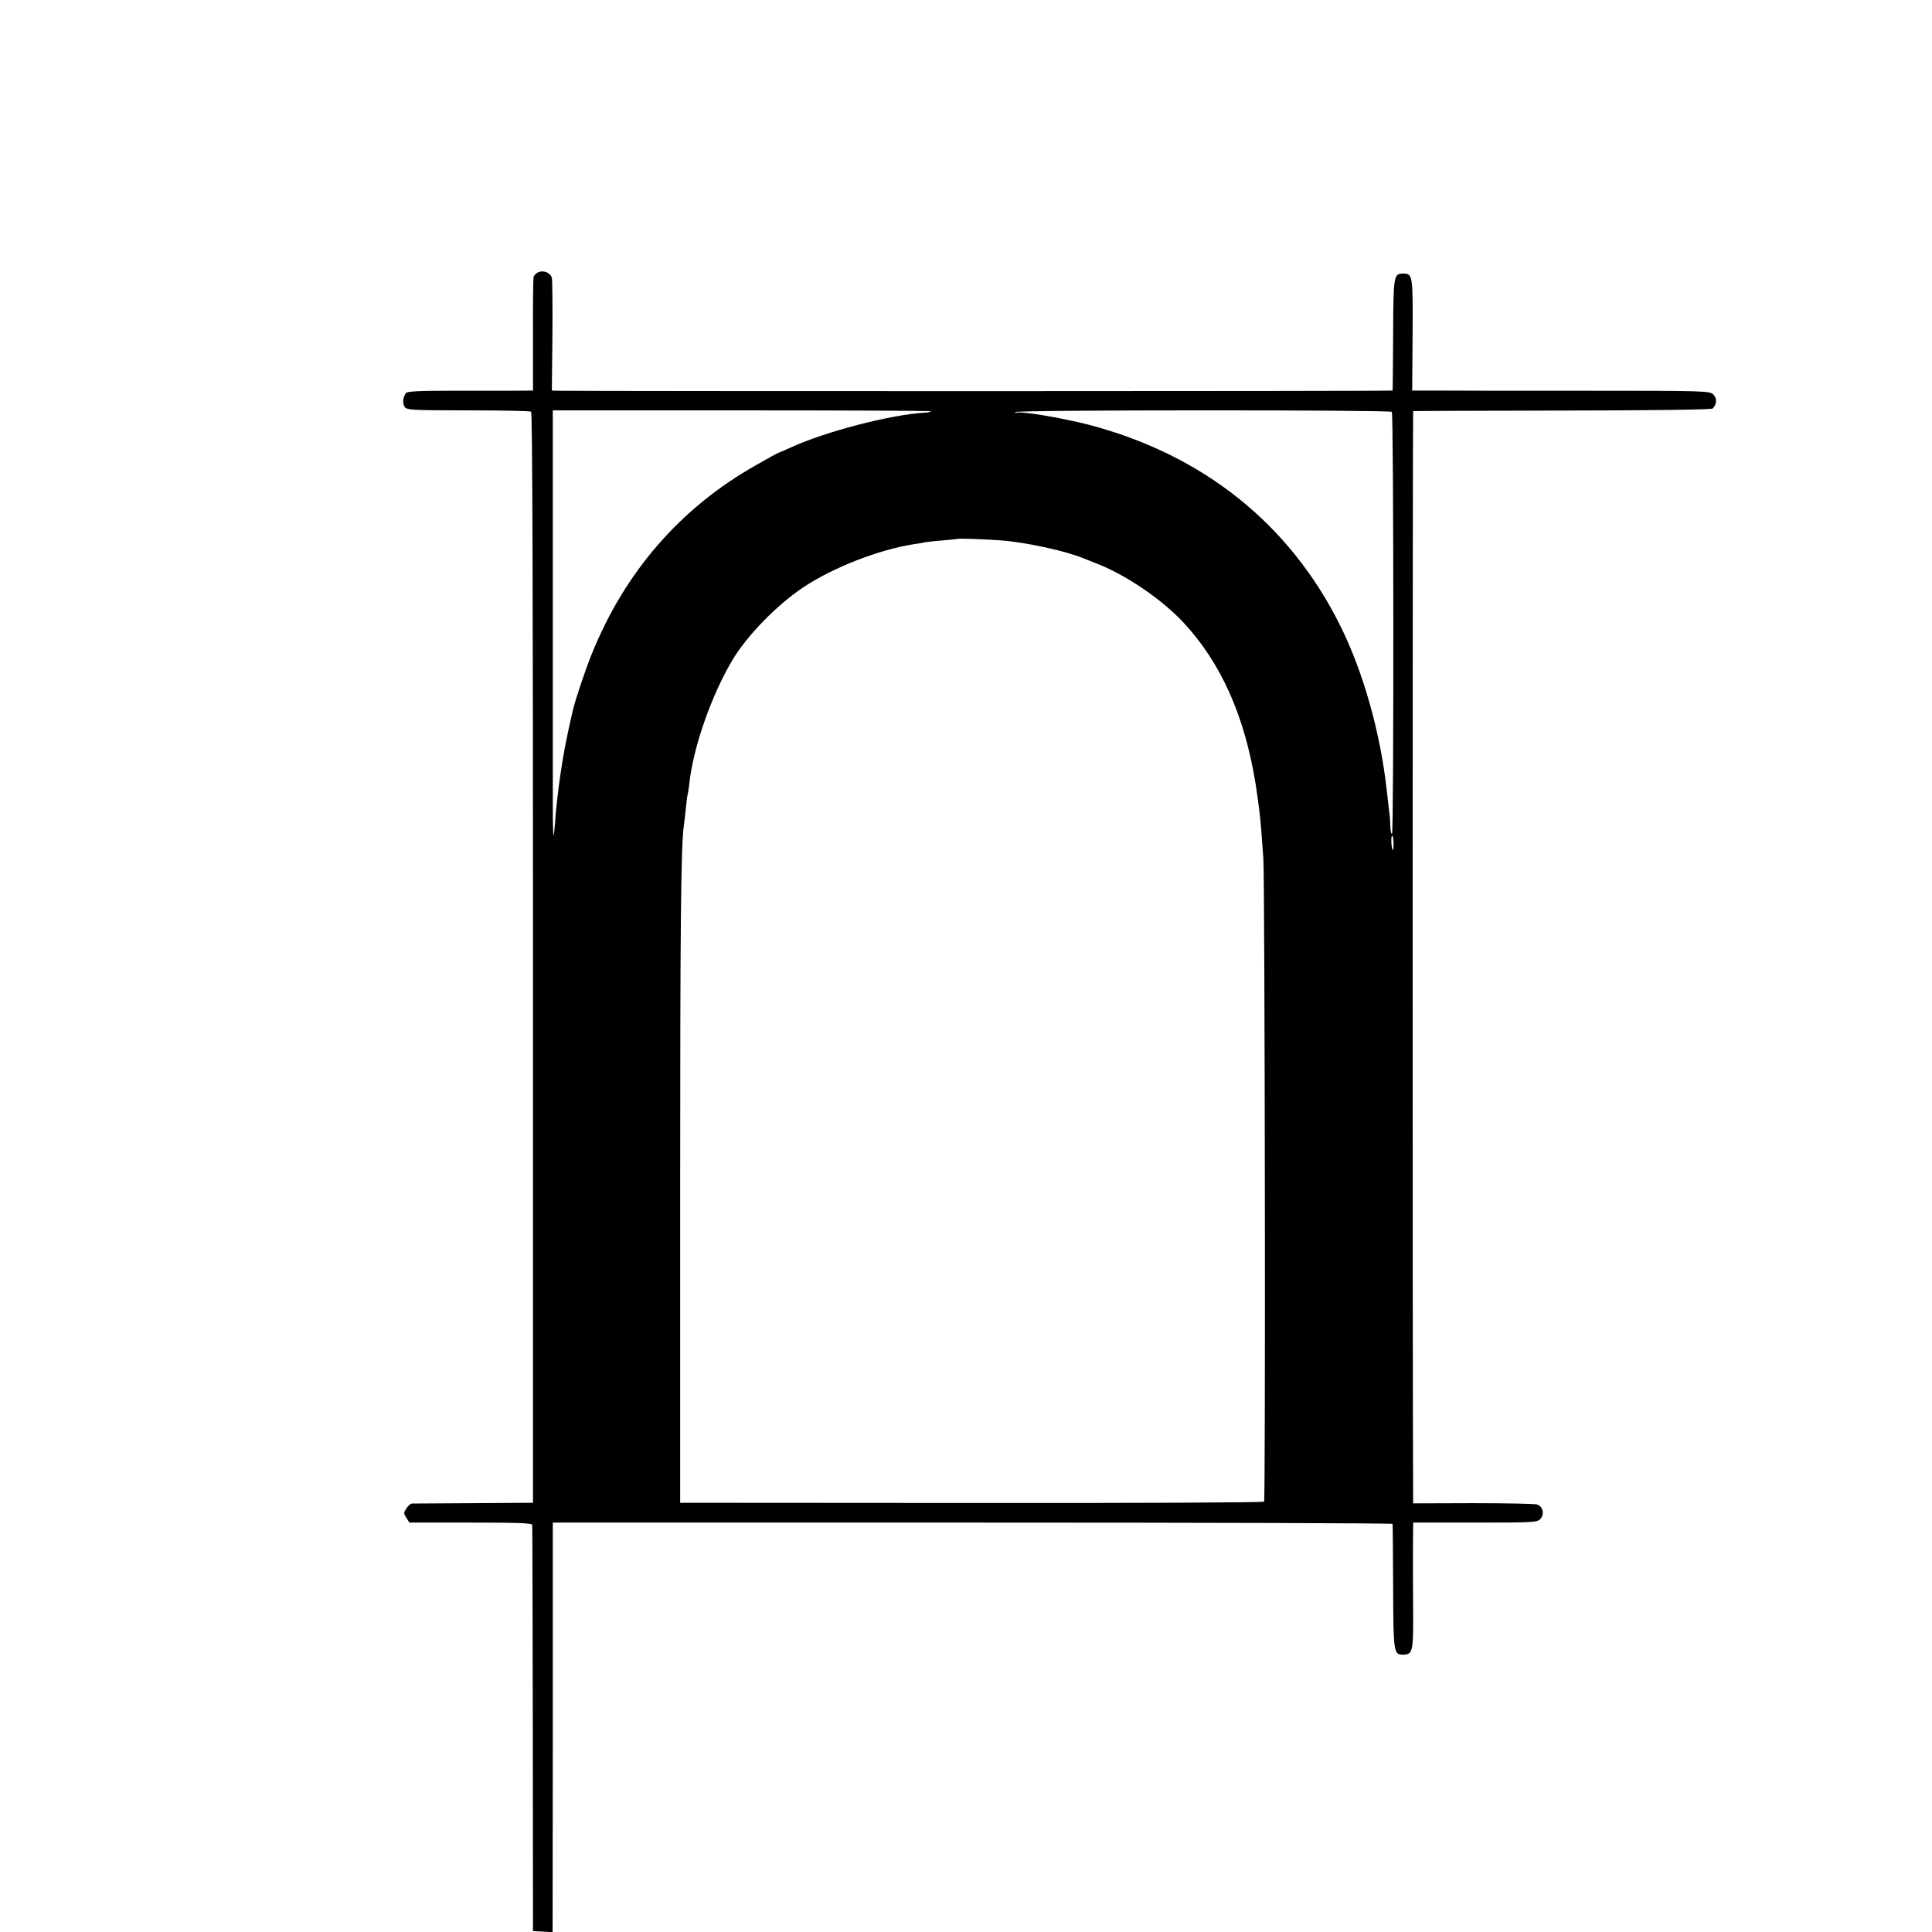<?xml version="1.0" standalone="no"?>
<!DOCTYPE svg PUBLIC "-//W3C//DTD SVG 20010904//EN"
 "http://www.w3.org/TR/2001/REC-SVG-20010904/DTD/svg10.dtd">
<svg version="1.0" xmlns="http://www.w3.org/2000/svg"
 width="1024pt" height="1024pt" viewBox="0 0 1024 1024"
 preserveAspectRatio="xMidYMid meet">
<g transform="translate(0,1024) scale(0.1,-0.1)"
fill="#000000" stroke="none">
<path d="M2853 8797 c-12 -5 -23 -17 -25 -26 -2 -9 -4 -148 -3 -308 l0 -293
-100 -1 c-55 0 -204 0 -332 0 -170 0 -234 -3 -241 -12 -17 -22 -20 -56 -7 -74
12 -16 39 -18 337 -18 177 0 328 -3 333 -7 7 -4 10 -977 10 -2895 l0 -2888
-315 -2 c-173 -1 -321 -2 -327 -2 -7 -1 -20 -12 -29 -26 -15 -23 -15 -27 0
-50 l16 -25 325 0 c253 0 325 -3 326 -12 1 -7 2 -494 3 -1083 l1 -1070 52 -3
52 -3 1 1053 c0 579 0 1068 0 1086 l0 32 2225 0 c1224 0 2226 -3 2226 -7 1 -5
2 -155 3 -334 1 -349 3 -359 52 -359 51 0 55 17 54 214 -1 99 -1 250 -1 334
l1 152 328 0 c314 0 330 1 347 20 22 25 13 66 -18 76 -12 4 -165 7 -339 7
l-318 -1 0 32 c-4 652 -3 5756 0 5757 3 1 359 2 792 3 507 1 790 5 796 11 22
23 23 54 3 74 -19 19 -35 20 -688 20 -367 0 -722 0 -788 1 l-120 0 2 295 c2
319 1 325 -51 325 -49 0 -51 -12 -52 -324 -1 -160 -2 -293 -3 -296 -1 -4
-4223 -4 -4426 -1 l-30 1 3 287 c1 159 0 297 -3 309 -6 28 -44 44 -72 31z
m2080 -737 c3 -3 -11 -6 -30 -7 -180 -10 -527 -100 -710 -184 -35 -16 -65 -29
-67 -29 -3 0 -57 -30 -120 -66 -400 -226 -695 -566 -871 -1004 -36 -90 -88
-246 -100 -300 -35 -153 -47 -217 -64 -330 -11 -74 -23 -178 -27 -230 -3 -52
-8 -97 -10 -99 -2 -2 -4 63 -4 145 0 141 0 1811 0 2014 l0 95 999 0 c550 0
1002 -2 1004 -5z m2444 -3 c10 -11 11 -2237 1 -2237 -5 0 -8 17 -9 38 0 20 -2
53 -5 72 -2 19 -9 78 -15 130 -34 302 -125 623 -246 865 -268 539 -727 905
-1333 1064 -144 37 -366 74 -384 63 -5 -3 -7 -1 -3 4 7 12 1982 12 1994 1z
m-2075 -681 c135 -10 344 -55 443 -96 11 -4 49 -20 85 -34 151 -62 332 -187
443 -306 199 -214 324 -495 382 -855 16 -105 24 -169 30 -245 2 -30 7 -98 11
-150 8 -108 12 -3397 4 -3409 -3 -5 -700 -8 -1550 -7 l-1545 1 0 1635 c0 1420
4 1840 19 1950 2 14 7 56 11 95 4 38 8 72 10 75 1 3 6 30 9 61 22 194 117 463
227 649 78 131 235 292 375 386 159 106 399 200 589 230 21 3 47 7 59 10 11 2
55 7 96 10 41 4 76 7 77 8 4 3 147 -2 225 -8z m2084 -1606 c0 -22 -1 -38 -4
-35 -8 8 -11 75 -3 75 4 0 7 -18 7 -40z"/>
</g>
</svg>
